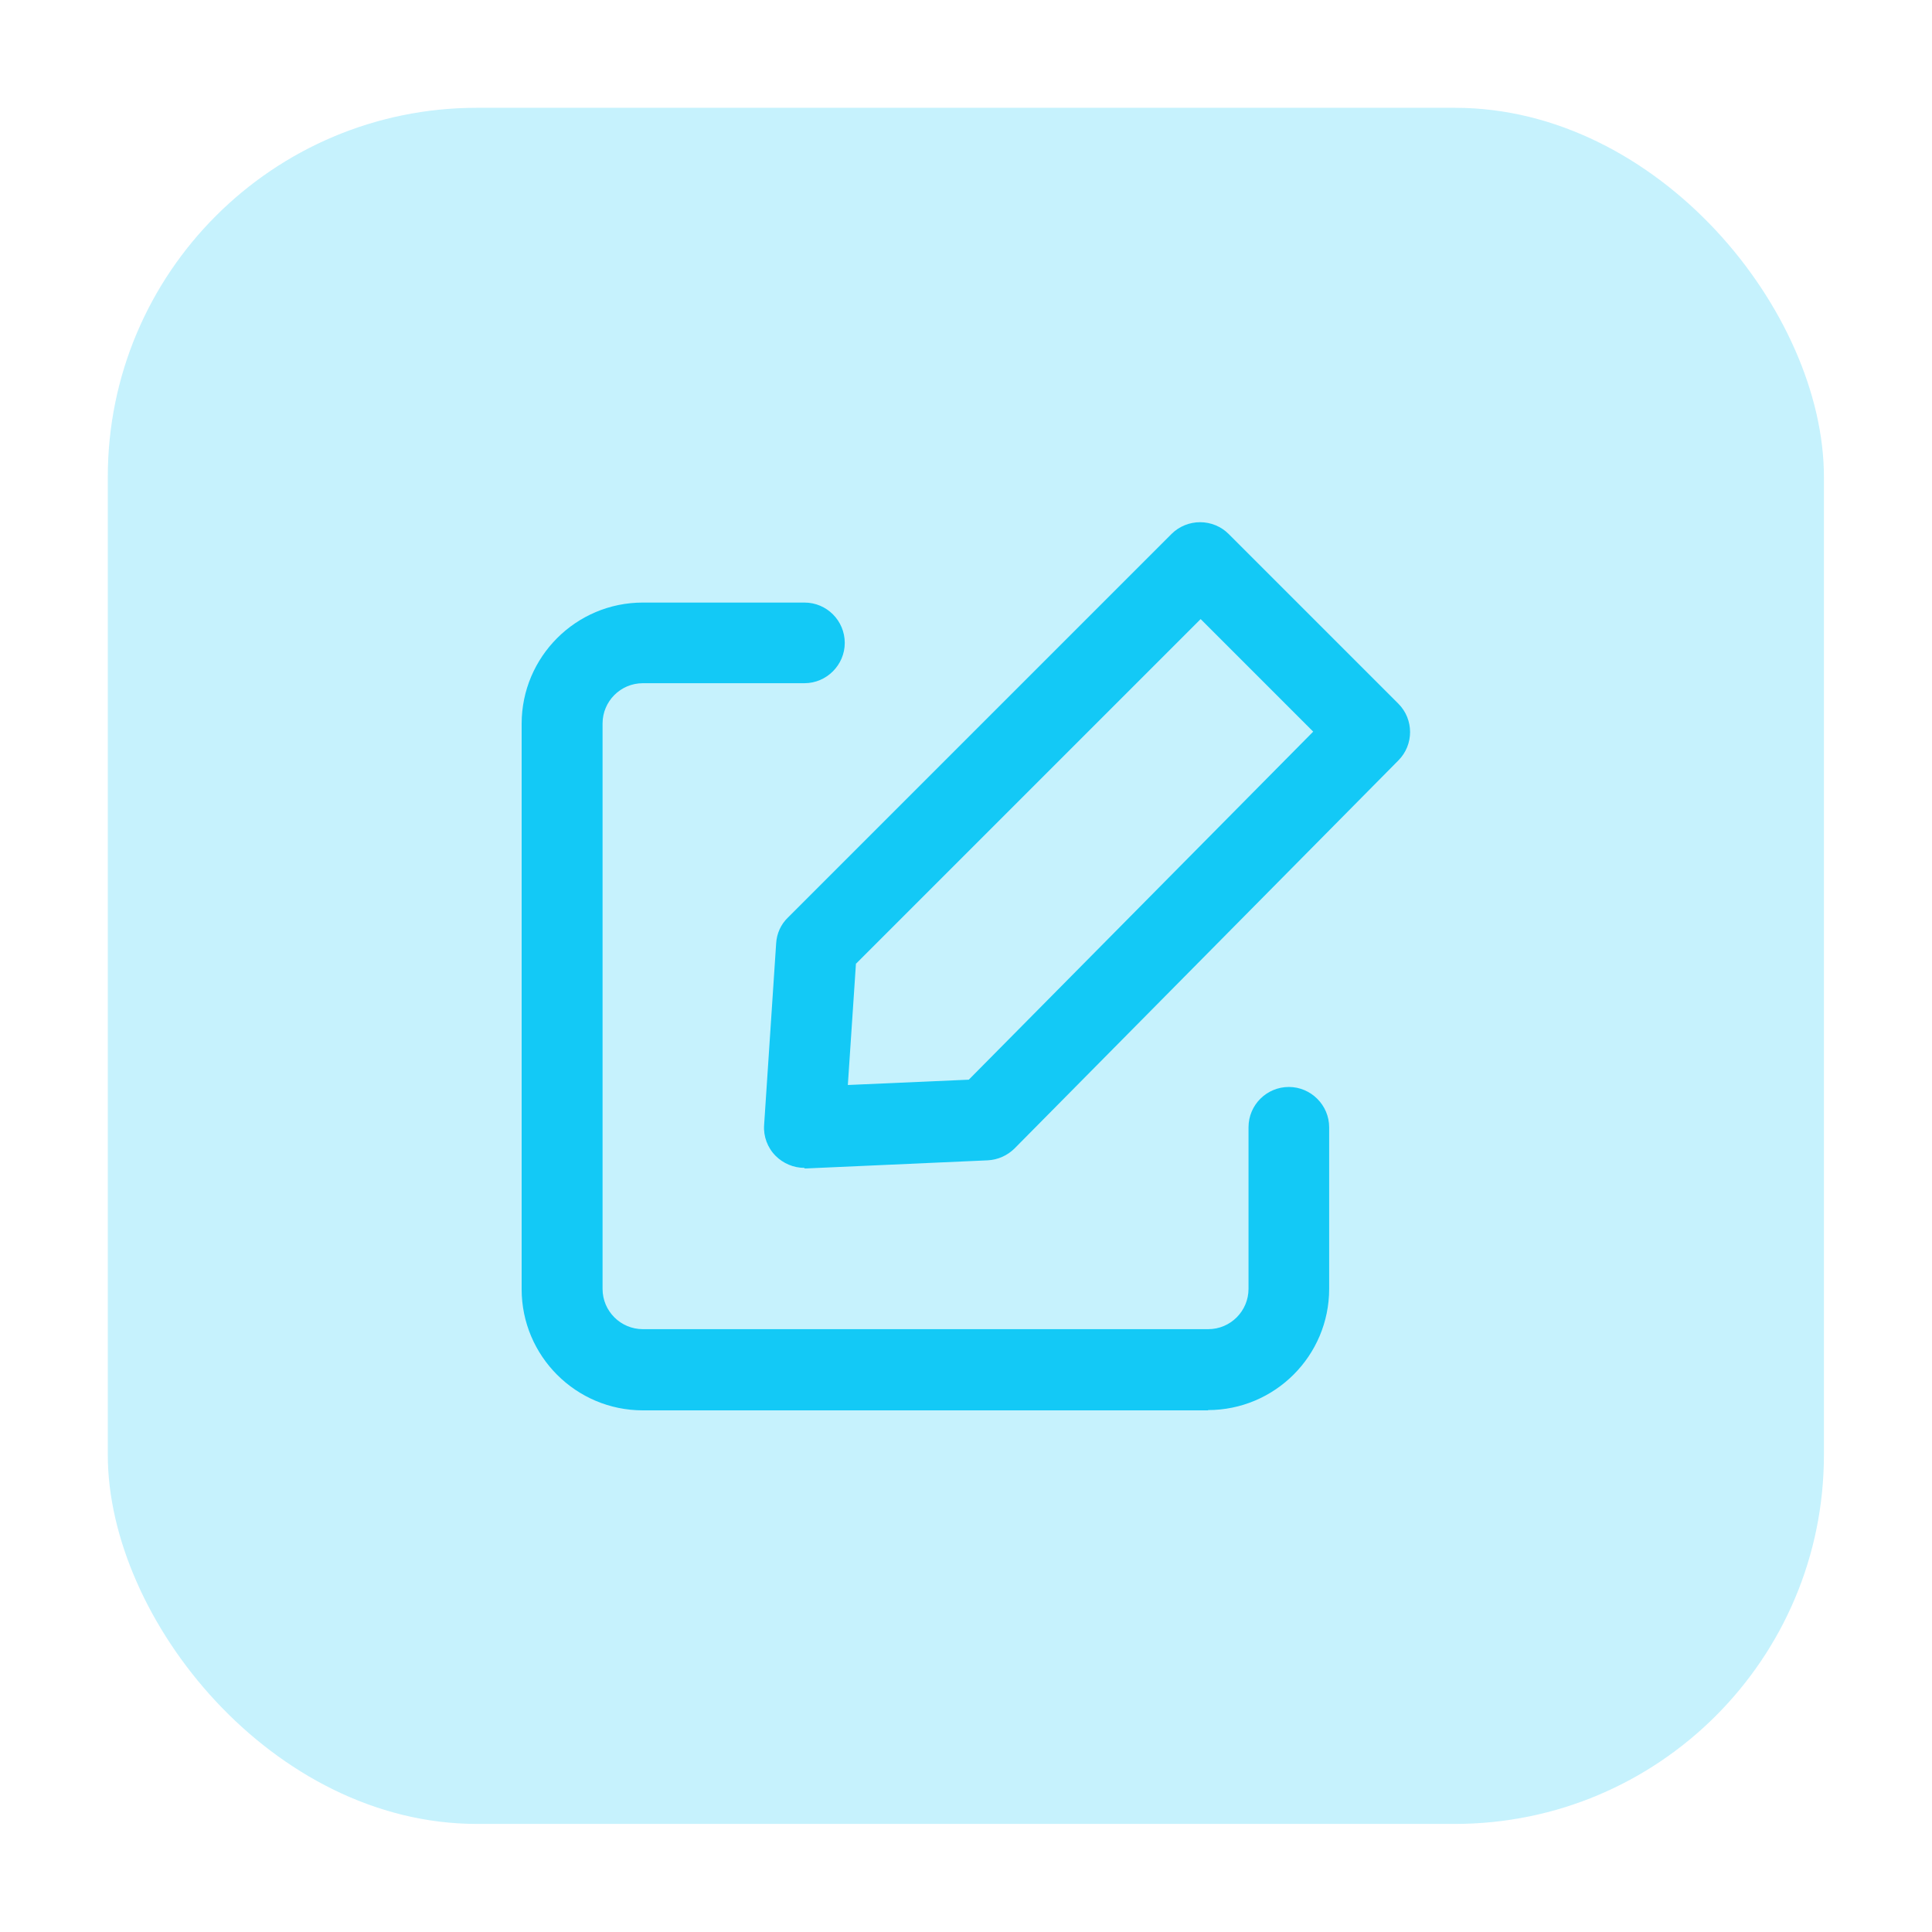 <?xml version="1.0" encoding="UTF-8"?>
<svg id="Layer_1" data-name="Layer 1" xmlns="http://www.w3.org/2000/svg" viewBox="0 0 69 69">
  <defs>
    <style>
      .cls-1, .cls-2 {
        fill: #13c9f6;
      }

      .cls-2 {
        opacity: .24;
      }
    </style>
  </defs>
  <rect class="cls-2" x="3.85" y="3.85" width="61.29" height="61.29" rx="13.18" ry="13.18"/>
  <g id="SVGRepo_iconCarrier" data-name="SVGRepo iconCarrier">
    <g id="Complete">
      <g id="edit">
        <g>
          <path class="cls-1" d="M43.15,50.37H22.96c-2.39,0-4.33-1.94-4.33-4.33V25.85c0-2.39,1.94-4.33,4.33-4.33h5.77c.8,0,1.44,.65,1.44,1.44s-.65,1.44-1.44,1.44h-5.77c-.8,0-1.44,.65-1.44,1.44v20.19c0,.8,.65,1.44,1.44,1.44h20.19c.8,0,1.44-.65,1.44-1.44v-5.77c0-.8,.65-1.44,1.44-1.44s1.44,.65,1.44,1.44v5.77c0,2.39-1.94,4.33-4.33,4.33Z"/>
          <path class="cls-1" d="M28.73,41.71c-.39,0-.76-.16-1.03-.43-.29-.29-.44-.7-.41-1.1l.43-6.49c.02-.35,.17-.68,.42-.92l13.7-13.7c.27-.27,.64-.42,1.02-.42s.75,.15,1.02,.42l6.06,6.06c.56,.56,.56,1.47,0,2.03l-13.7,13.85c-.26,.26-.6,.41-.96,.43l-6.49,.29s-.04,0-.06,0Zm6.49-1.73h0Zm-4.65-5.57l-.29,4.34,4.32-.19,12.3-12.43-4.02-4.02-12.3,12.3Z"/>
        </g>
      </g>
    </g>
  </g>
</svg>